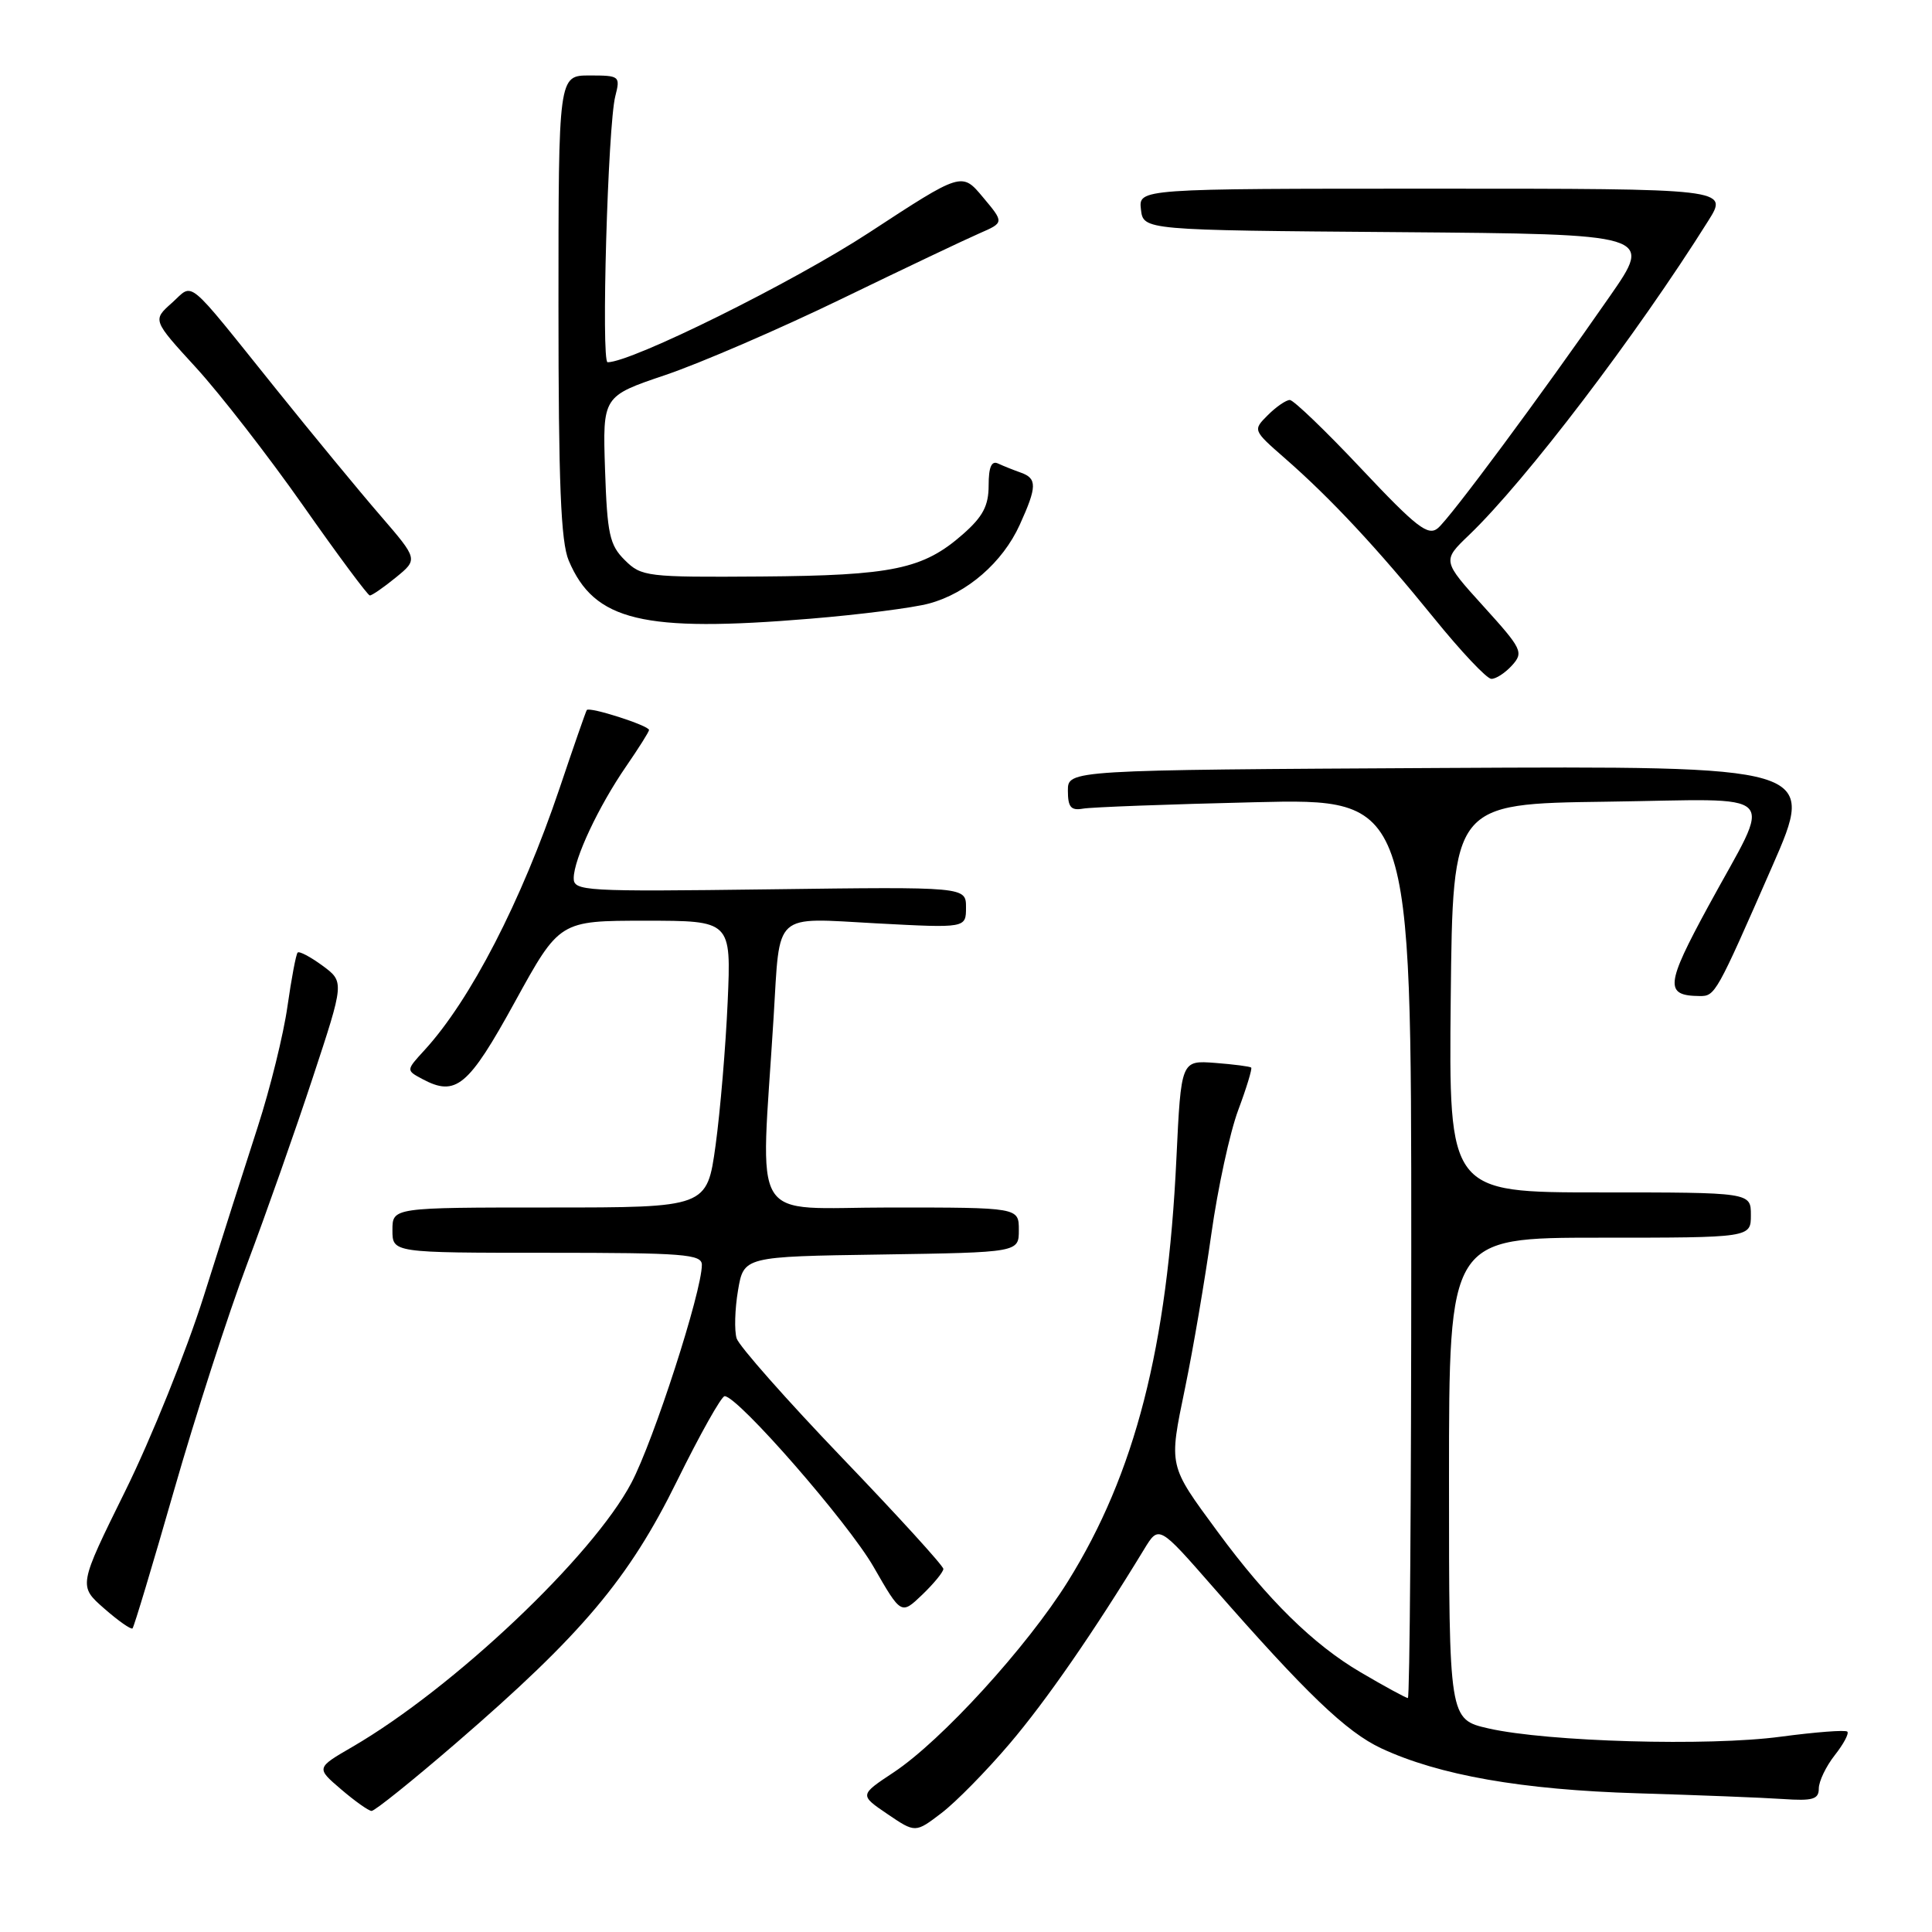 <?xml version="1.0" encoding="UTF-8" standalone="no"?>
<!DOCTYPE svg PUBLIC "-//W3C//DTD SVG 1.1//EN" "http://www.w3.org/Graphics/SVG/1.1/DTD/svg11.dtd" >
<svg xmlns="http://www.w3.org/2000/svg" xmlns:xlink="http://www.w3.org/1999/xlink" version="1.1" viewBox="0 0 256 256">
 <g >
 <path fill="currentColor"
d=" M 133.78 231.05 C 138.64 225.34 144.92 216.26 151.60 205.29 C 153.55 202.08 153.55 202.08 160.73 210.29 C 173.09 224.41 178.39 229.49 183.02 231.66 C 190.68 235.23 201.65 237.16 217.00 237.62 C 224.97 237.86 233.64 238.20 236.25 238.38 C 240.20 238.65 241.00 238.42 241.00 236.99 C 241.00 236.04 241.95 234.06 243.11 232.58 C 244.28 231.10 245.03 229.69 244.78 229.45 C 244.53 229.20 240.57 229.51 235.96 230.12 C 226.42 231.41 205.08 230.80 197.25 229.03 C 192.00 227.83 192.00 227.83 192.00 195.92 C 192.00 164.00 192.00 164.00 212.00 164.00 C 232.00 164.00 232.00 164.00 232.00 161.00 C 232.00 158.00 232.00 158.00 211.98 158.00 C 191.97 158.00 191.97 158.00 192.23 132.25 C 192.50 106.50 192.50 106.50 212.82 106.23 C 236.53 105.91 234.94 104.29 226.36 120.08 C 220.69 130.51 220.55 131.94 225.21 131.98 C 227.27 132.00 227.40 131.76 234.81 114.84 C 240.66 101.50 240.66 101.50 191.08 101.76 C 141.50 102.03 141.50 102.03 141.50 104.76 C 141.50 106.95 141.90 107.43 143.50 107.15 C 144.60 106.95 154.84 106.57 166.25 106.30 C 187.00 105.80 187.00 105.80 187.00 165.40 C 187.00 198.18 186.80 225.00 186.55 225.00 C 186.31 225.00 183.47 223.46 180.26 221.57 C 174.03 217.92 167.94 211.93 161.37 203.00 C 154.78 194.04 154.86 194.42 157.03 183.90 C 158.10 178.73 159.66 169.55 160.51 163.50 C 161.36 157.45 162.96 150.08 164.06 147.12 C 165.17 144.16 165.94 141.61 165.79 141.46 C 165.63 141.31 163.47 141.03 161.00 140.84 C 156.50 140.50 156.50 140.50 155.88 153.50 C 154.70 178.51 150.40 195.27 141.50 209.55 C 136.10 218.21 124.75 230.65 118.41 234.85 C 113.88 237.85 113.88 237.85 117.59 240.37 C 121.29 242.88 121.29 242.88 124.75 240.24 C 126.66 238.79 130.72 234.65 133.78 231.05 Z  M 60.44 230.96 C 77.12 216.56 83.32 209.21 89.70 196.25 C 92.75 190.06 95.59 185.00 96.02 185.00 C 97.77 185.00 112.38 201.74 115.76 207.63 C 119.41 213.98 119.41 213.98 122.21 211.30 C 123.74 209.83 125.00 208.29 125.00 207.89 C 125.00 207.48 118.97 200.86 111.60 193.18 C 104.23 185.49 97.94 178.37 97.61 177.35 C 97.29 176.33 97.37 173.47 97.79 170.99 C 98.55 166.50 98.55 166.50 116.78 166.23 C 135.00 165.95 135.00 165.95 135.00 162.98 C 135.00 160.00 135.00 160.00 117.99 160.00 C 99.00 160.00 100.78 162.90 102.51 134.75 C 103.37 120.67 102.34 121.60 116.15 122.35 C 128.00 122.98 128.00 122.98 128.00 120.24 C 128.00 117.50 128.00 117.50 102.00 117.84 C 77.31 118.16 76.00 118.08 76.02 116.34 C 76.05 113.80 79.30 106.88 82.95 101.57 C 84.63 99.13 86.00 96.96 86.00 96.73 C 86.00 96.14 78.04 93.59 77.75 94.09 C 77.61 94.31 75.98 99.00 74.13 104.50 C 69.08 119.44 62.34 132.51 56.24 139.16 C 53.80 141.82 53.80 141.82 55.95 142.97 C 60.41 145.36 62.05 144.00 68.23 132.75 C 74.14 122.00 74.14 122.00 85.51 122.00 C 96.89 122.00 96.89 122.00 96.42 132.75 C 96.16 138.66 95.44 147.21 94.82 151.75 C 93.68 160.00 93.68 160.00 72.84 160.00 C 52.00 160.00 52.00 160.00 52.00 163.00 C 52.00 166.00 52.00 166.00 72.50 166.00 C 90.63 166.00 93.00 166.19 93.00 167.60 C 93.00 171.15 86.62 190.88 83.66 196.49 C 78.51 206.25 60.09 223.68 46.69 231.47 C 41.88 234.26 41.88 234.26 45.19 237.09 C 47.01 238.65 48.83 239.94 49.23 239.96 C 49.64 239.98 54.68 235.93 60.44 230.96 Z  M 23.06 197.48 C 25.89 187.61 30.24 174.13 32.73 167.52 C 35.22 160.91 39.14 149.79 41.44 142.80 C 45.63 130.10 45.63 130.10 42.74 127.96 C 41.14 126.79 39.66 126.00 39.44 126.22 C 39.22 126.44 38.62 129.65 38.09 133.35 C 37.57 137.05 35.80 144.22 34.16 149.29 C 32.52 154.35 29.29 164.46 27.00 171.74 C 24.70 179.02 20.02 190.64 16.60 197.56 C 10.39 210.14 10.39 210.14 13.80 213.13 C 15.68 214.78 17.37 215.96 17.56 215.77 C 17.76 215.57 20.23 207.34 23.06 197.48 Z  M 200.35 88.17 C 201.91 86.44 201.70 86.00 196.55 80.32 C 191.10 74.30 191.10 74.30 194.65 70.90 C 202.15 63.71 216.84 44.42 226.36 29.25 C 229.03 25.00 229.03 25.00 189.95 25.00 C 150.87 25.00 150.87 25.00 151.18 27.75 C 151.50 30.50 151.50 30.50 185.26 30.76 C 219.03 31.03 219.03 31.03 213.31 39.26 C 204.12 52.50 192.17 68.62 190.52 69.99 C 189.22 71.06 187.70 69.88 180.40 62.13 C 175.68 57.11 171.40 53.00 170.91 53.00 C 170.41 53.00 169.10 53.90 168.00 55.00 C 166.00 57.00 166.00 57.00 170.25 60.72 C 176.33 66.03 182.54 72.69 190.00 81.89 C 193.57 86.30 196.99 89.93 197.60 89.95 C 198.20 89.98 199.43 89.18 200.35 88.17 Z  M 107.40 81.98 C 113.94 81.44 121.01 80.54 123.10 79.97 C 128.14 78.62 132.86 74.52 135.12 69.54 C 137.42 64.48 137.44 63.39 135.25 62.62 C 134.29 62.28 132.94 61.74 132.25 61.42 C 131.38 61.01 131.00 61.89 131.00 64.31 C 131.00 67.02 130.24 68.46 127.59 70.79 C 122.32 75.42 118.29 76.26 100.86 76.39 C 85.70 76.50 84.99 76.41 82.79 74.22 C 80.77 72.22 80.46 70.78 80.17 62.22 C 79.85 52.50 79.85 52.50 88.17 49.69 C 92.75 48.14 103.25 43.61 111.50 39.61 C 119.75 35.61 127.98 31.70 129.78 30.92 C 133.06 29.49 133.06 29.49 130.25 26.14 C 127.45 22.78 127.45 22.78 115.13 30.84 C 105.10 37.40 83.71 48.00 80.51 48.00 C 79.64 48.00 80.54 16.59 81.53 12.75 C 82.21 10.08 82.11 10.00 78.12 10.00 C 74.00 10.00 74.00 10.00 74.00 40.53 C 74.00 64.05 74.31 71.80 75.36 74.28 C 78.75 82.29 85.14 83.83 107.40 81.98 Z  M 52.45 76.52 C 55.40 74.11 55.40 74.11 50.39 68.30 C 47.63 65.11 41.40 57.55 36.54 51.50 C 24.37 36.36 25.74 37.49 22.76 40.15 C 20.21 42.42 20.21 42.42 25.99 48.73 C 29.17 52.21 35.54 60.41 40.14 66.96 C 44.74 73.52 48.73 78.89 49.00 78.90 C 49.27 78.92 50.83 77.84 52.45 76.52 Z "/>
</g>
</svg>